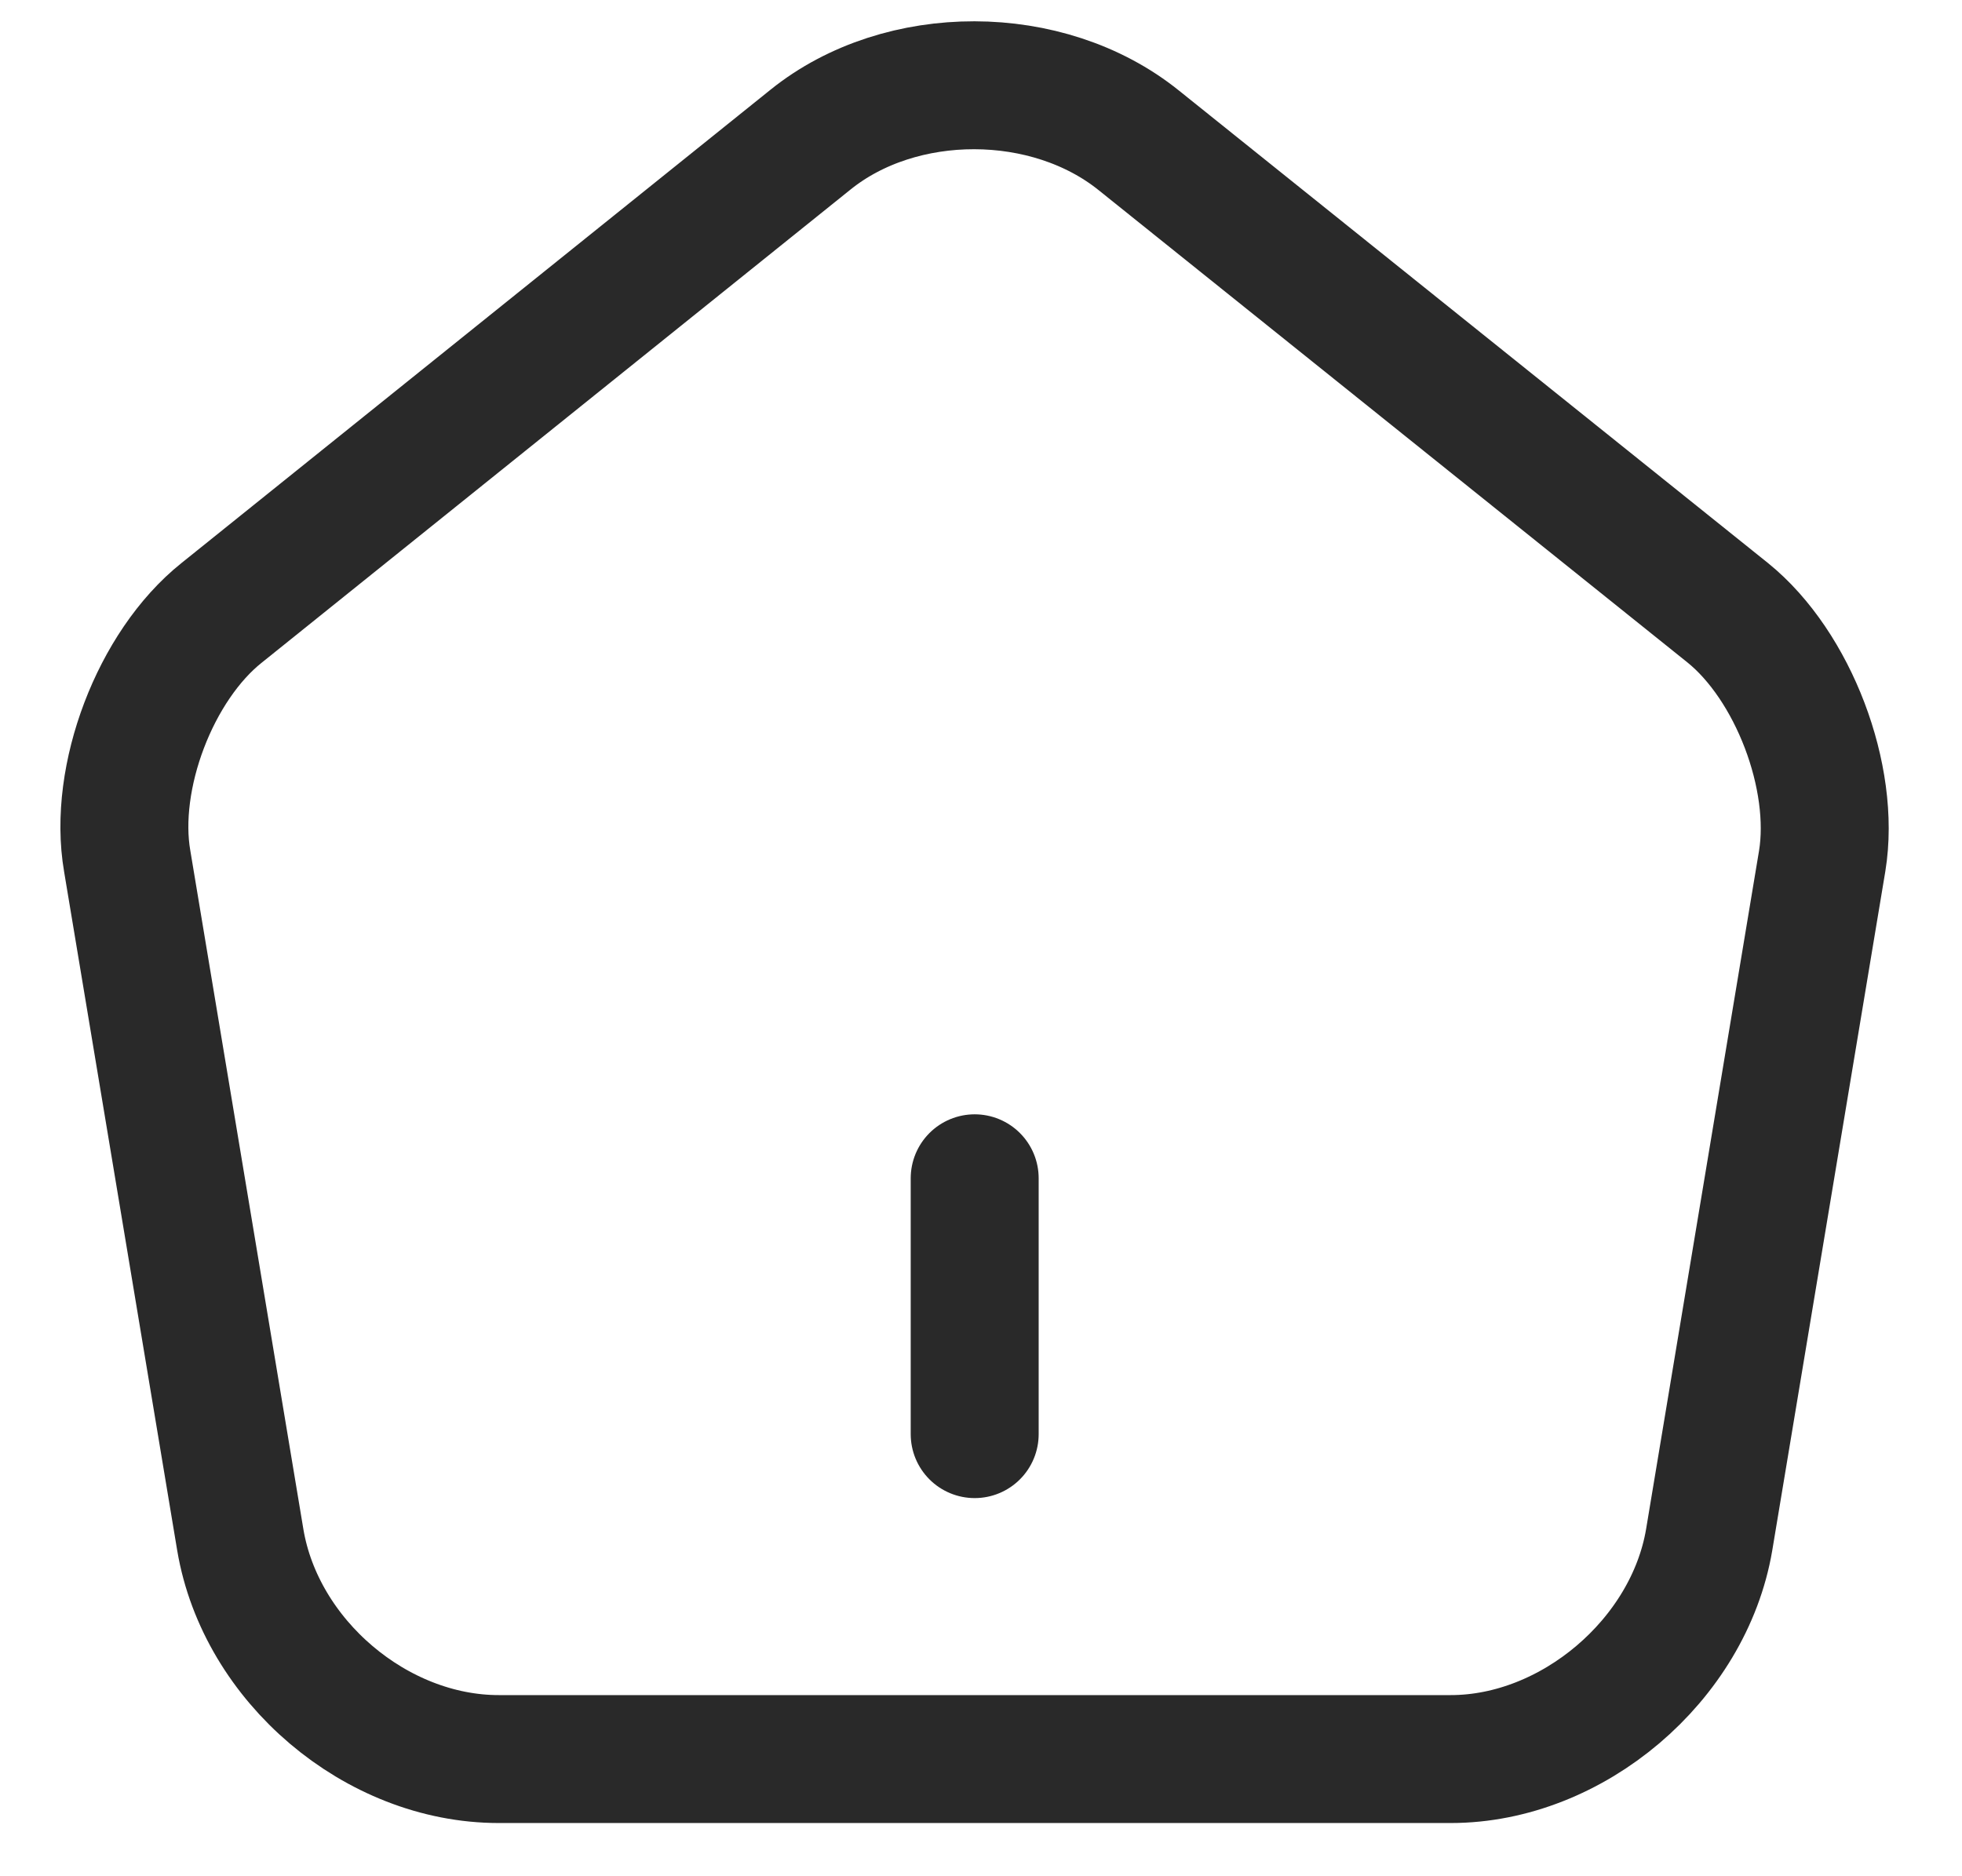 <svg width="23" height="22" viewBox="0 0 23 22" fill="none" xmlns="http://www.w3.org/2000/svg">
    <path d="M11.426 16.816V13.816M9.503 1.636L2.598 7.186C1.82 7.806 1.322 9.116 1.491 10.096L2.817 18.056C3.056 19.476 4.411 20.626 5.846 20.626H17.007C18.431 20.626 19.797 19.466 20.036 18.056L21.361 10.096C21.521 9.116 21.022 7.806 20.255 7.186L13.35 1.646C12.283 0.786 10.559 0.786 9.503 1.636V1.636Z" stroke="#292929" stroke-width="1.5" stroke-linecap="round" stroke-linejoin="round"/>
</svg>
